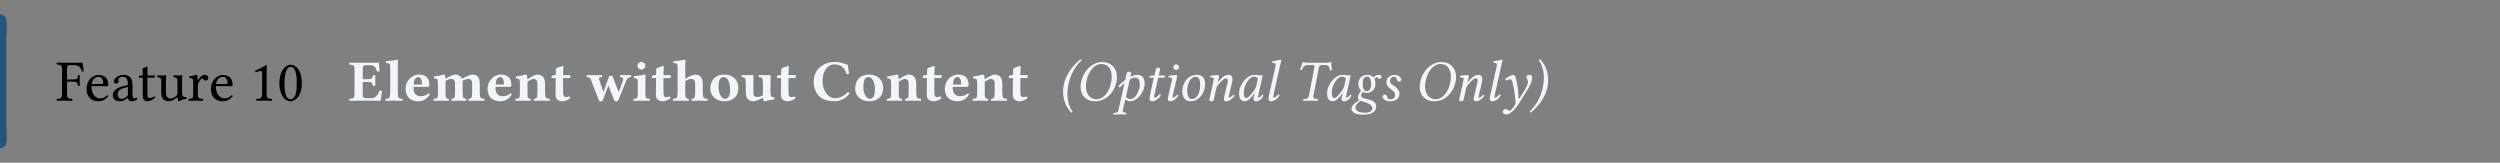 <svg class="typst-doc" height="44.267pt" style="overflow: visible;" viewBox="0 0 680.315 44.267" width="680.315pt" xmlns:h5="http://www.w3.org/1999/xhtml" xmlns:xlink="http://www.w3.org/1999/xlink" xmlns="http://www.w3.org/2000/svg">
    <rect x="0" y="0" width="680.315" height="44.267" fill="#808080" stroke="none"/>
    <g>
        <g transform="translate(0 5.669)">
            <g class="typst-group">
                <g>
                    <g transform="translate(0 0)">
                        <g class="typst-group">
                            <g>
                                <g transform="translate(0 0)">
                                    <g class="typst-group">
                                        <g>
                                            <g transform="translate(0 0)">
                                                <path class="typst-shape" d="M 0 0 L 0 3.2 " fill="none" stroke="#215582" stroke-linecap="round" stroke-linejoin="miter" stroke-miterlimit="4" stroke-width="3.5"></path>
                                            </g>
                                            <g transform="translate(0 0)">
                                                <g class="typst-group">
                                                    <g>
                                                        <g transform="translate(-0 -0)">
                                                            <path class="typst-shape" d="M 1.75 32.928 L -1.75 32.928 L -1.75 32.928 L -1.75 -0 L 1.75 0 Z " fill="#215582" fill-rule="nonzero"></path>
                                                        </g>
                                                        <g transform="translate(11.2 21.728)">
                                                            <g class="typst-text" transform="scale(1, -1)"></g>
                                                        </g>
                                                        <g transform="translate(15.2 21.728)">
                                                            <g class="typst-text" transform="scale(1, -1)">
                                                                <use fill="oklab(81.361% -0.002 -0.007)" fill-rule="nonzero" x="0" xlink:href="#g19CA7C0A846BFAF0360C0239F2CD995E"></use>
                                                                <use fill="oklab(81.361% -0.002 -0.007)" fill-rule="nonzero" x="7.76" xlink:href="#g5F57C9D2838EC13BB1667D451375251B"></use>
                                                                <use fill="oklab(81.361% -0.002 -0.007)" fill-rule="nonzero" x="14.912" xlink:href="#g37395776C576352B9F4BB25DF2AAC7DE"></use>
                                                                <use fill="oklab(81.361% -0.002 -0.007)" fill-rule="nonzero" x="22.224" xlink:href="#gF0D6D08DBEB6CA3CAD6B56A1BCD8FAE8"></use>
                                                                <use fill="oklab(81.361% -0.002 -0.007)" fill-rule="nonzero" x="27.28" xlink:href="#g459C6B4CBAED08542BDC6C950D6FA111"></use>
                                                                <use fill="oklab(81.361% -0.002 -0.007)" fill-rule="nonzero" x="35.776" xlink:href="#g7E92F3641FFEE66EFDCAAA379E3921D0"></use>
                                                                <use fill="oklab(81.361% -0.002 -0.007)" fill-rule="nonzero" x="41.6" xlink:href="#g5F57C9D2838EC13BB1667D451375251B"></use>
                                                            </g>
                                                        </g>
                                                        <g transform="translate(67.952 21.728)">
                                                            <g class="typst-text" transform="scale(1, -1)">
                                                                <use fill="oklab(81.361% -0.002 -0.007)" fill-rule="nonzero" x="0" xlink:href="#gEEBA3426B837D8F79FB14C93D5868521"></use>
                                                                <use fill="oklab(81.361% -0.002 -0.007)" fill-rule="nonzero" x="7.44" xlink:href="#g1049E3123FAD1DDD2155796C03F44B24"></use>
                                                            </g>
                                                        </g>
                                                        <g transform="translate(82.832 21.728)">
                                                            <g class="typst-text" transform="scale(1, -1)"></g>
                                                        </g>
                                                        <g transform="translate(86.832 21.728)">
                                                            <g class="typst-text" transform="scale(1, -1)">
                                                                <use fill="#f0f6fc" fill-rule="nonzero" x="8" xlink:href="#g6298DCF2C84A05DD85FCBF180A970253"></use>
                                                                <use fill="#f0f6fc" fill-rule="nonzero" x="17.744" xlink:href="#g305119087784C378E3D8D5DB2065A38D"></use>
                                                                <use fill="#f0f6fc" fill-rule="nonzero" x="22.944" xlink:href="#g4E8DEBE58E6F64300ADFB33BC25490A7"></use>
                                                                <use fill="#f0f6fc" fill-rule="nonzero" x="30.768" xlink:href="#gEA60DAFADF6739696618B98AF53E3ECC"></use>
                                                                <use fill="#f0f6fc" fill-rule="nonzero" x="45.248" xlink:href="#g4E8DEBE58E6F64300ADFB33BC25490A7"></use>
                                                                <use fill="#f0f6fc" fill-rule="nonzero" x="53.072" xlink:href="#g6363F593C83BD8F12C6EAE474210B55D"></use>
                                                                <use fill="#f0f6fc" fill-rule="nonzero" x="62.928" xlink:href="#g3703CD0EE595DBEED32C7EB2DF04FEC2"></use>
                                                                <use fill="#f0f6fc" fill-rule="nonzero" x="72.656" xlink:href="#g2666C1935F88805B1ACA1C5B654A08E4"></use>
                                                                <use fill="#f0f6fc" fill-rule="nonzero" x="85.088" xlink:href="#g2501001E32028EE715E1D8924DADAF35"></use>
                                                                <use fill="#f0f6fc" fill-rule="nonzero" x="90.24" xlink:href="#g3703CD0EE595DBEED32C7EB2DF04FEC2"></use>
                                                                <use fill="#f0f6fc" fill-rule="nonzero" x="95.968" xlink:href="#g907B5B5F1A482B18DD699CC5786316F2"></use>
                                                                <use fill="#f0f6fc" fill-rule="nonzero" x="105.872" xlink:href="#gA5F535FB283D9E9F25857A2DA7F93022"></use>
                                                                <use fill="#f0f6fc" fill-rule="nonzero" x="114.688" xlink:href="#gBB82AA316D58E51230BFD7A13DCD7EC5"></use>
                                                                <use fill="#f0f6fc" fill-rule="nonzero" x="124.256" xlink:href="#g3703CD0EE595DBEED32C7EB2DF04FEC2"></use>
                                                                <use fill="#f0f6fc" fill-rule="nonzero" x="133.984" xlink:href="#gF53F514DB5CE0CE7F121B9CE51021FEC"></use>
                                                                <use fill="#f0f6fc" fill-rule="nonzero" x="145.28" xlink:href="#gA5F535FB283D9E9F25857A2DA7F93022"></use>
                                                                <use fill="#f0f6fc" fill-rule="nonzero" x="154.096" xlink:href="#g6363F593C83BD8F12C6EAE474210B55D"></use>
                                                                <use fill="#f0f6fc" fill-rule="nonzero" x="163.952" xlink:href="#g3703CD0EE595DBEED32C7EB2DF04FEC2"></use>
                                                                <use fill="#f0f6fc" fill-rule="nonzero" x="169.68" xlink:href="#g4E8DEBE58E6F64300ADFB33BC25490A7"></use>
                                                                <use fill="#f0f6fc" fill-rule="nonzero" x="177.504" xlink:href="#g6363F593C83BD8F12C6EAE474210B55D"></use>
                                                                <use fill="#f0f6fc" fill-rule="nonzero" x="187.36" xlink:href="#g3703CD0EE595DBEED32C7EB2DF04FEC2"></use>
                                                            </g>
                                                        </g>
                                                        <g transform="translate(283.92 21.728)">
                                                            <g class="typst-text" transform="scale(1, -1)">
                                                                <use fill="#f0f6fc" fill-rule="nonzero" x="4" xlink:href="#gB217AE82F4F4E672FD34A295BC0E755D"></use>
                                                                <use fill="#f0f6fc" fill-rule="nonzero" x="8.736" xlink:href="#g7939882FB2D38F92530036DFB39D0D3C"></use>
                                                                <use fill="#f0f6fc" fill-rule="nonzero" x="19.424" xlink:href="#gD49C28C7FADA7E128C9C3A99763890FD"></use>
                                                                <use fill="#f0f6fc" fill-rule="nonzero" x="27.248" xlink:href="#g34379DF21C23C9513546E5DAE8A9E234"></use>
                                                                <use fill="#f0f6fc" fill-rule="nonzero" x="32.16" xlink:href="#g7742F33223315694E5DEEC1E46077F63"></use>
                                                                <use fill="#f0f6fc" fill-rule="nonzero" x="36.576" xlink:href="#g841622C9864ED23A92494474A846D7F0"></use>
                                                                <use fill="#f0f6fc" fill-rule="nonzero" x="43.728" xlink:href="#g29A76A736EAE2667C1BD6F09B2C55B36"></use>
                                                                <use fill="#f0f6fc" fill-rule="nonzero" x="52.016" xlink:href="#g7172CFC4F6147BAB6CC7505845AD654D"></use>
                                                                <use fill="#f0f6fc" fill-rule="nonzero" x="59.792" xlink:href="#g3862C56EDEA61A61FA39AF3AA46FAE7B"></use>
                                                                <use fill="#f0f6fc" fill-rule="nonzero" x="68.048" xlink:href="#gD4E687EAB96555861249F9717B5C73DC"></use>
                                                                <use fill="#f0f6fc" fill-rule="nonzero" x="75.968" xlink:href="#g7172CFC4F6147BAB6CC7505845AD654D"></use>
                                                                <use fill="#f0f6fc" fill-rule="nonzero" x="83.744" xlink:href="#gBFF2E8EF19B631596218237125E15EBC"></use>
                                                                <use fill="#f0f6fc" fill-rule="nonzero" x="91.376" xlink:href="#gF6074869313A5A3A361E11CFE8E70D38"></use>
                                                                <use fill="#f0f6fc" fill-rule="nonzero" x="101.024" xlink:href="#g7939882FB2D38F92530036DFB39D0D3C"></use>
                                                                <use fill="#f0f6fc" fill-rule="nonzero" x="111.712" xlink:href="#g29A76A736EAE2667C1BD6F09B2C55B36"></use>
                                                                <use fill="#f0f6fc" fill-rule="nonzero" x="120" xlink:href="#g3862C56EDEA61A61FA39AF3AA46FAE7B"></use>
                                                                <use fill="#f0f6fc" fill-rule="nonzero" x="124.256" xlink:href="#g833FE45C82C3D0E42E41B0FB75F9726F"></use>
                                                                <use fill="#f0f6fc" fill-rule="nonzero" x="132.032" xlink:href="#g4B306932AD18F9D4825337C07504074C"></use>
                                                            </g>
                                                        </g>
                                                        <g transform="translate(424.96 21.728)">
                                                            <g class="typst-text" transform="scale(1, -1)"></g>
                                                        </g>
                                                    </g>
                                                </g>
                                            </g>
                                            <g transform="translate(0 32.928)">
                                                <path class="typst-shape" d="M 0 0 L -0 -3.2 " fill="none" stroke="#215582" stroke-linecap="round" stroke-linejoin="miter" stroke-miterlimit="4" stroke-width="3.5"></path>
                                            </g>
                                        </g>
                                    </g>
                                </g>
                            </g>
                        </g>
                    </g>
                </g>
            </g>
        </g>
    </g>
    <defs id="glyph">
        <symbol id="g19CA7C0A846BFAF0360C0239F2CD995E" overflow="visible">
            <path d="M 4.528 5.168 C 5.888 5.168 5.936 4.8 5.984 4.08 C 6.08 3.984 6.416 3.984 6.512 4.08 C 6.496 4.48 6.48 4.944 6.48 5.488 C 6.48 6.032 6.496 6.448 6.512 6.864 C 6.416 6.96 6.08 6.96 5.984 6.864 C 5.936 5.984 5.888 5.776 4.528 5.776 L 3.04 5.776 L 3.04 8.656 C 3.04 9.52 3.232 9.68 3.936 9.68 L 4.656 9.68 C 6.352 9.68 6.752 9.04 7.104 7.936 C 7.296 7.936 7.472 7.968 7.6 8.016 C 7.52 8.672 7.28 10.208 7.248 10.336 C 7.248 10.368 7.232 10.384 7.184 10.384 C 6.912 10.336 6.832 10.32 6.432 10.32 L 2.352 10.32 C 1.84 10.32 0.928 10.336 0.288 10.352 C 0.192 10.256 0.192 9.92 0.288 9.824 C 1.408 9.776 1.68 9.696 1.68 8.368 L 1.68 1.952 C 1.68 0.624 1.408 0.544 0.288 0.496 C 0.192 0.4 0.192 0.064 0.288 -0.032 C 0.848 -0.016 1.648 0 2.368 0 C 3.088 0 3.872 -0.016 4.432 -0.032 C 4.528 0.064 4.528 0.4 4.432 0.496 C 3.312 0.544 3.04 0.624 3.04 1.952 L 3.04 5.168 Z "></path>
        </symbol>
        <symbol id="g5F57C9D2838EC13BB1667D451375251B" overflow="visible">
            <path d="M 6.176 1.488 C 5.584 0.88 5.12 0.624 4.192 0.624 C 3.616 0.624 2.944 0.96 2.448 1.776 C 2.128 2.304 1.936 3.04 1.936 3.968 L 6.192 3.936 C 6.384 3.936 6.496 4.032 6.496 4.208 C 6.496 5.552 6.016 6.992 3.792 6.992 C 2.4 6.992 0.592 5.664 0.592 3.232 C 0.592 2.336 0.816 1.472 1.344 0.864 C 1.888 0.224 2.64 -0.16 3.792 -0.16 C 5.008 -0.16 5.872 0.4 6.512 1.232 C 6.464 1.392 6.368 1.472 6.176 1.488 Z M 1.984 4.512 C 2.288 6.32 3.408 6.464 3.792 6.464 C 4.4 6.464 5.12 6.128 5.12 4.784 C 5.12 4.64 5.056 4.56 4.88 4.56 Z "></path>
        </symbol>
        <symbol id="g37395776C576352B9F4BB25DF2AAC7DE" overflow="visible">
            <path d="M 4.688 0.768 C 4.784 0.272 4.96 -0.16 5.76 -0.16 C 6.368 -0.16 6.944 0.112 7.28 0.432 C 7.248 0.624 7.184 0.768 7.008 0.864 C 6.896 0.768 6.624 0.608 6.416 0.608 C 5.952 0.608 5.936 1.232 5.936 1.968 L 5.936 4.32 C 5.936 6.592 4.688 7.024 3.52 7.024 C 2.208 7.024 0.88 6.16 0.88 5.248 C 0.88 4.864 1.072 4.672 1.44 4.672 C 1.904 4.672 2.192 5.008 2.192 5.216 C 2.192 5.328 2.176 5.44 2.144 5.504 C 2.128 5.552 2.112 5.648 2.112 5.824 C 2.112 6.32 2.784 6.496 3.392 6.496 C 3.936 6.496 4.688 6.224 4.688 4.416 C 4.688 4.304 4.64 4.24 4.592 4.224 L 3.216 3.888 C 1.68 3.504 0.576 2.656 0.576 1.568 C 0.576 0.256 1.472 -0.16 2.592 -0.16 C 3.152 -0.16 3.632 -0.032 4.336 0.512 L 4.656 0.768 Z M 4.688 3.728 L 4.688 1.616 C 4.688 1.408 4.592 1.296 4.464 1.2 C 4.048 0.864 3.504 0.496 3.056 0.496 C 2.256 0.496 1.904 1.136 1.904 1.632 C 1.904 2.352 2.24 3.088 3.424 3.392 Z "></path>
        </symbol>
        <symbol id="gF0D6D08DBEB6CA3CAD6B56A1BCD8FAE8" overflow="visible">
            <path d="M 0.688 6.864 C 0.464 6.864 0.4 6.672 0.4 6.544 L 0.4 6.336 C 0.4 6.256 0.416 6.24 0.48 6.24 L 1.424 6.24 L 1.424 1.424 C 1.424 0.288 1.92 -0.16 2.656 -0.16 C 3.392 -0.16 4.192 0.192 4.816 0.896 C 4.784 1.056 4.688 1.152 4.528 1.168 C 4.112 0.848 3.632 0.72 3.216 0.72 C 2.784 0.72 2.688 1.2 2.688 2.192 L 2.688 6.24 L 4.352 6.24 C 4.512 6.24 4.736 6.304 4.736 6.448 L 4.736 6.768 C 4.736 6.832 4.688 6.864 4.608 6.864 L 2.688 6.864 L 2.688 7.488 C 2.688 8.528 2.752 9.168 2.752 9.168 C 2.752 9.264 2.704 9.312 2.624 9.312 C 2.56 9.312 2.416 9.248 2.272 9.168 C 2.096 9.072 1.936 8.992 1.728 8.944 C 1.536 8.88 1.376 8.832 1.376 8.72 C 1.376 8.528 1.424 8.64 1.424 6.864 Z "></path>
        </symbol>
        <symbol id="g459C6B4CBAED08542BDC6C950D6FA111" overflow="visible">
            <path d="M 3.472 -0.16 C 4.096 -0.16 4.848 0.16 5.632 0.8 C 5.712 0.864 5.856 0.896 5.872 0.784 C 5.92 0.384 6.048 -0.16 6.048 -0.16 C 6.176 -0.208 6.256 -0.192 6.352 -0.16 C 6.704 0.128 7.264 0.368 8.24 0.48 C 8.336 0.576 8.336 0.816 8.24 0.912 C 7.216 0.992 7.072 1.296 7.072 2.08 L 7.072 5.152 C 7.072 5.632 7.136 6.8 7.136 6.8 C 7.136 6.848 7.088 6.896 7.008 6.896 C 6.928 6.88 6.688 6.864 6.448 6.864 C 5.936 6.864 5.36 6.88 4.816 6.896 C 4.72 6.8 4.72 6.464 4.816 6.368 C 5.6 6.32 5.808 6.128 5.808 5.072 L 5.808 1.984 C 5.808 1.68 5.776 1.552 5.552 1.36 C 4.96 0.848 4.352 0.592 3.952 0.592 C 3.472 0.592 2.672 0.816 2.672 2.24 L 2.672 5.152 C 2.672 5.632 2.736 6.8 2.736 6.8 C 2.736 6.848 2.688 6.896 2.608 6.896 C 2.528 6.88 2.288 6.864 2.048 6.864 C 1.536 6.864 0.96 6.88 0.416 6.896 C 0.32 6.8 0.32 6.464 0.416 6.368 C 1.184 6.304 1.408 6.128 1.408 5.088 L 1.408 2.016 C 1.408 0.912 1.888 -0.16 3.472 -0.16 Z "></path>
        </symbol>
        <symbol id="g7E92F3641FFEE66EFDCAAA379E3921D0" overflow="visible">
            <path d="M 2.816 5.728 C 2.784 6.368 2.768 6.784 2.688 6.944 C 2.656 7.024 2.624 7.072 2.496 7.072 C 2.048 6.896 1.632 6.752 0.528 6.608 C 0.496 6.512 0.528 6.256 0.56 6.16 C 1.424 6.08 1.6 6 1.6 5.072 L 1.6 1.952 C 1.6 0.624 1.408 0.56 0.416 0.496 C 0.32 0.4 0.32 0.064 0.416 -0.032 C 0.976 -0.016 1.6 0 2.24 0 C 2.88 0 3.616 -0.016 4.176 -0.032 C 4.272 0.064 4.272 0.4 4.176 0.496 C 3.056 0.576 2.864 0.624 2.864 1.952 L 2.864 4.176 C 2.864 4.592 3.056 4.96 3.248 5.248 C 3.424 5.504 3.792 6.032 3.984 6.032 C 4.128 6.032 4.272 6 4.4 5.824 C 4.512 5.664 4.704 5.456 4.976 5.456 C 5.36 5.456 5.728 5.856 5.728 6.256 C 5.728 6.56 5.44 7.024 4.768 7.024 C 4.016 7.024 3.36 6.32 2.992 5.696 C 2.896 5.52 2.816 5.648 2.816 5.728 Z "></path>
        </symbol>
        <symbol id="gEEBA3426B837D8F79FB14C93D5868521" overflow="visible">
            <path d="M 4.608 1.952 L 4.608 7.504 C 4.608 8.464 4.624 9.44 4.656 9.648 C 4.656 9.728 4.624 9.728 4.56 9.728 C 3.68 9.184 2.832 8.784 1.424 8.128 C 1.456 7.952 1.52 7.792 1.664 7.696 C 2.4 8 2.752 8.096 3.056 8.096 C 3.328 8.096 3.376 7.712 3.376 7.168 L 3.376 1.952 C 3.376 0.624 2.944 0.544 1.824 0.496 C 1.728 0.4 1.728 0.064 1.824 -0.032 C 2.608 -0.016 3.184 0 4.048 0 C 4.816 0 5.2 -0.016 6 -0.032 C 6.096 0.064 6.096 0.4 6 0.496 C 4.88 0.544 4.608 0.624 4.608 1.952 Z "></path>
        </symbol>
        <symbol id="g1049E3123FAD1DDD2155796C03F44B24" overflow="visible">
            <path d="M 3.648 -0.16 C 4.88 -0.16 6.752 1.088 6.752 4.848 C 6.752 6.432 6.368 7.792 5.664 8.72 C 5.248 9.28 4.576 9.76 3.712 9.76 C 2.128 9.76 0.624 7.872 0.624 4.704 C 0.624 2.992 1.152 1.392 2.032 0.512 C 2.48 0.064 3.024 -0.16 3.648 -0.16 Z M 3.712 9.2 C 3.984 9.2 4.24 9.104 4.432 8.928 C 4.928 8.512 5.36 7.296 5.36 5.152 C 5.36 3.68 5.312 2.672 5.088 1.856 C 4.736 0.544 3.952 0.4 3.664 0.4 C 2.176 0.4 2.016 3.136 2.016 4.528 C 2.016 8.464 2.992 9.2 3.712 9.2 Z "></path>
        </symbol>
        <symbol id="g6298DCF2C84A05DD85FCBF180A970253" overflow="visible">
            <path d="M 5.168 5.84 L 3.872 5.84 L 3.872 8.864 C 3.872 9.248 4.144 9.648 4.528 9.648 L 5.888 9.648 C 7.088 9.648 7.424 9.04 7.776 7.936 C 7.968 7.904 8.304 7.936 8.464 8.016 C 8.384 8.672 8.304 10.208 8.272 10.336 C 8.272 10.368 8.256 10.384 8.208 10.384 C 7.936 10.336 7.808 10.32 7.424 10.32 L 2.704 10.32 C 2.704 10.32 1.04 10.336 0.24 10.352 C 0.144 10.256 0.144 9.904 0.24 9.808 C 1.36 9.76 1.632 9.68 1.632 8.352 L 1.632 1.952 C 1.632 0.624 1.36 0.56 0.24 0.512 C 0.144 0.416 0.144 0.064 0.24 -0.032 C 1.024 -0.016 2.72 0 2.72 0 L 6.48 0 C 7.248 0 8.688 -0.032 8.688 -0.032 C 8.912 0.768 8.992 1.824 9.12 2.64 C 8.96 2.736 8.608 2.768 8.4 2.72 C 8.08 1.568 7.36 0.672 6.144 0.672 L 4.528 0.672 C 4.176 0.672 3.872 1.008 3.872 1.44 L 3.872 5.104 L 5.168 5.104 C 6.272 5.104 6.576 4.8 6.624 4.08 C 6.72 3.984 7.216 3.984 7.312 4.08 C 7.296 4.64 7.28 4.944 7.28 5.488 C 7.28 6.032 7.296 6.384 7.312 6.864 C 7.216 6.96 6.72 6.96 6.624 6.864 C 6.576 5.984 6.24 5.84 5.168 5.84 Z "></path>
        </symbol>
        <symbol id="g305119087784C378E3D8D5DB2065A38D" overflow="visible">
            <path d="M 1.6 2.032 C 1.6 0.704 1.344 0.56 0.368 0.512 C 0.272 0.416 0.272 0.064 0.368 -0.032 C 1.04 -0.016 1.76 0 2.64 0 C 3.52 0 4.224 -0.016 4.912 -0.032 C 5.008 0.064 5.008 0.416 4.912 0.512 C 3.936 0.56 3.68 0.704 3.68 2.032 L 3.68 9.328 C 3.68 10.368 3.728 10.96 3.728 10.96 C 3.728 11.104 3.616 11.168 3.472 11.168 C 2.88 10.976 1.6 10.8 0.464 10.752 C 0.416 10.56 0.432 10.384 0.512 10.24 C 1.52 10.16 1.6 10.144 1.6 9.04 Z "></path>
        </symbol>
        <symbol id="g4E8DEBE58E6F64300ADFB33BC25490A7" overflow="visible">
            <path d="M 6.896 2.064 C 6.24 1.392 5.376 1.216 4.768 1.216 C 3.52 1.216 2.752 1.936 2.752 3.504 C 2.752 3.616 2.768 3.68 2.768 3.76 L 6.608 3.76 C 6.992 3.76 7.072 4.032 7.072 4.256 C 7.072 5.616 6.544 7.104 4.192 7.104 C 2.512 7.104 0.592 5.616 0.592 3.168 C 0.592 2.24 0.928 1.264 1.616 0.64 C 2.224 0.096 3.008 -0.16 4.144 -0.16 C 5.248 -0.16 6.336 0.4 7.136 1.568 C 7.136 1.776 7.056 2.064 6.896 2.064 Z M 2.832 4.4 C 2.848 4.96 2.928 5.568 3.152 5.888 C 3.408 6.272 3.84 6.432 4.016 6.432 C 4.448 6.432 5.04 6.016 5.04 4.736 C 5.04 4.64 5.04 4.432 5.008 4.4 Z "></path>
        </symbol>
        <symbol id="gEA60DAFADF6739696618B98AF53E3ECC" overflow="visible">
            <path d="M 3.648 1.952 L 3.648 5.136 C 3.648 5.216 3.648 5.296 3.648 5.376 C 4.272 5.76 4.832 5.92 5.104 5.92 C 5.744 5.92 6.224 5.632 6.224 4.72 L 6.224 2.048 C 6.224 0.704 5.968 0.56 5.312 0.512 C 5.216 0.416 5.216 0.064 5.312 -0.032 C 5.984 -0.016 6.496 0 7.264 0 C 8.032 0 8.528 -0.016 9.216 -0.032 C 9.312 0.064 9.312 0.416 9.216 0.512 C 8.576 0.56 8.304 0.704 8.304 2.048 L 8.304 4.544 C 8.304 4.944 8.288 5.264 8.24 5.424 C 8.848 5.728 9.536 5.92 9.792 5.92 C 10.432 5.92 10.88 5.632 10.88 4.72 L 10.88 2.048 C 10.88 0.704 10.624 0.56 9.968 0.512 C 9.872 0.416 9.872 0.064 9.968 -0.032 C 10.64 -0.016 11.152 0 11.92 0 C 12.8 0 13.504 -0.016 14.192 -0.032 C 14.288 0.064 14.288 0.416 14.192 0.512 C 13.216 0.56 12.96 0.704 12.96 2.048 L 12.96 4.544 C 12.96 6.304 12.32 7.104 10.944 7.104 C 10.352 7.104 9.008 6.464 8.08 5.952 C 7.84 6.64 7.2 7.104 6.256 7.104 C 5.68 7.104 4.528 6.496 3.616 5.984 C 3.568 6.464 3.52 6.832 3.52 6.832 C 3.504 7.024 3.376 7.104 3.152 7.104 C 2.56 6.944 1.6 6.72 0.496 6.576 C 0.464 6.48 0.496 6.16 0.528 6.064 C 1.408 5.984 1.568 5.856 1.568 4.944 L 1.568 1.952 C 1.568 0.624 1.392 0.592 0.416 0.512 C 0.32 0.416 0.32 0.064 0.416 -0.032 C 1.088 -0.016 1.76 0 2.608 0 C 3.344 0 3.792 -0.016 4.48 -0.032 C 4.576 0.064 4.576 0.416 4.48 0.512 C 3.808 0.576 3.648 0.624 3.648 1.952 Z "></path>
        </symbol>
        <symbol id="g6363F593C83BD8F12C6EAE474210B55D" overflow="visible">
            <path d="M 3.648 1.952 L 3.648 5.168 C 4.288 5.6 4.928 5.92 5.216 5.92 C 5.856 5.92 6.336 5.632 6.336 4.72 L 6.336 2.048 C 6.336 0.704 6.08 0.56 5.424 0.512 C 5.328 0.416 5.328 0.064 5.424 -0.032 C 6.096 -0.016 6.608 0 7.376 0 C 8.256 0 8.96 -0.016 9.648 -0.032 C 9.744 0.064 9.744 0.416 9.648 0.512 C 8.672 0.56 8.416 0.704 8.416 2.048 L 8.416 4.544 C 8.416 6.304 7.664 7.104 6.288 7.104 C 5.648 7.104 4.512 6.4 3.632 5.792 C 3.584 6.352 3.52 6.832 3.52 6.832 C 3.504 7.024 3.376 7.104 3.152 7.104 C 2.56 6.944 1.6 6.72 0.496 6.576 C 0.464 6.48 0.496 6.16 0.528 6.064 C 1.408 5.984 1.568 5.856 1.568 4.944 L 1.568 1.952 C 1.568 0.624 1.392 0.592 0.416 0.512 C 0.32 0.416 0.32 0.064 0.416 -0.032 C 1.088 -0.016 1.76 0 2.608 0 C 3.344 0 3.792 -0.016 4.48 -0.032 C 4.576 0.064 4.576 0.416 4.48 0.512 C 3.808 0.576 3.648 0.624 3.648 1.952 Z "></path>
        </symbol>
        <symbol id="g3703CD0EE595DBEED32C7EB2DF04FEC2" overflow="visible">
            <path d="M 1.008 6.944 C 0.784 6.944 0.544 6.88 0.336 6.704 L 0.336 6.24 C 0.336 6.16 0.352 6.144 0.416 6.144 L 1.456 6.144 C 1.424 4.528 1.408 2.48 1.408 1.68 C 1.408 1.12 1.552 0.576 1.888 0.288 C 2.256 -0.016 2.832 -0.16 3.216 -0.16 C 4.096 -0.16 5.072 0.288 5.392 0.736 C 5.392 0.928 5.296 1.024 5.104 1.184 C 4.896 1.024 4.496 0.96 4.192 0.96 C 3.84 0.96 3.488 1.232 3.488 2.032 C 3.488 2.832 3.472 4.544 3.472 6.144 L 5.088 6.144 C 5.248 6.144 5.472 6.208 5.472 6.352 L 5.472 6.848 C 5.472 6.912 5.424 6.944 5.344 6.944 L 3.472 6.944 L 3.488 7.488 C 3.52 8.56 3.568 9.296 3.568 9.296 C 3.568 9.392 3.52 9.44 3.44 9.44 C 3.328 9.44 2.736 9.264 2.48 9.152 C 2.208 9.04 1.744 8.944 1.632 8.8 C 1.52 8.656 1.456 8.224 1.456 6.944 Z "></path>
        </symbol>
        <symbol id="g2666C1935F88805B1ACA1C5B654A08E4" overflow="visible">
            <path d="M 7.712 5.296 C 7.408 6.064 7.216 6.768 7.216 6.768 C 6.928 6.752 6.624 6.752 6.32 6.784 L 4.8 2.56 C 4.752 2.448 4.688 2.416 4.624 2.576 L 3.712 5.296 C 3.696 5.344 3.68 5.376 3.664 5.424 C 3.44 6.096 3.344 6.352 4.288 6.432 C 4.384 6.528 4.384 6.88 4.288 6.976 C 3.696 6.96 3.008 6.944 2.192 6.944 C 1.632 6.944 0.816 6.96 0.224 6.976 C 0.128 6.88 0.128 6.528 0.224 6.432 C 1.152 6.32 1.2 6.016 1.504 5.2 L 3.456 0.144 C 3.568 -0.16 3.776 -0.192 3.984 -0.192 C 4.144 -0.192 4.448 -0.16 4.576 0.176 L 6.08 4.128 L 7.616 0.144 C 7.728 -0.144 8.032 -0.192 8.24 -0.192 C 8.4 -0.192 8.672 -0.144 8.8 0.176 L 10.768 5.056 C 11.04 5.744 11.312 6.352 12.208 6.432 C 12.304 6.528 12.304 6.88 12.208 6.976 C 11.856 6.96 11.568 6.944 11.152 6.944 C 10.56 6.944 9.872 6.96 9.28 6.976 C 9.184 6.88 9.184 6.528 9.28 6.432 C 10.144 6.368 10.224 5.952 9.92 5.168 L 8.992 2.64 C 8.928 2.448 8.832 2.464 8.768 2.624 Z "></path>
        </symbol>
        <symbol id="g2501001E32028EE715E1D8924DADAF35" overflow="visible">
            <path d="M 3.712 1.952 L 3.712 5.136 C 3.712 5.936 3.776 6.832 3.776 6.832 C 3.776 7.008 3.632 7.104 3.408 7.104 C 2.96 6.928 1.664 6.8 0.56 6.656 C 0.528 6.56 0.56 6.24 0.592 6.144 C 1.472 6.064 1.632 5.936 1.632 5.024 L 1.632 1.952 C 1.632 0.624 1.456 0.592 0.48 0.512 C 0.384 0.416 0.384 0.064 0.48 -0.032 C 1.152 -0.016 1.824 0 2.672 0 C 3.52 0 4.176 -0.016 4.864 -0.032 C 4.96 0.064 4.96 0.416 4.864 0.512 C 3.888 0.576 3.712 0.624 3.712 1.952 Z M 1.552 9.536 C 1.552 9.008 1.936 8.48 2.576 8.48 C 3.296 8.48 3.712 9.056 3.712 9.472 C 3.712 9.952 3.344 10.528 2.672 10.528 C 1.92 10.528 1.552 10.016 1.552 9.536 Z "></path>
        </symbol>
        <symbol id="g907B5B5F1A482B18DD699CC5786316F2" overflow="visible">
            <path d="M 8.448 2.048 L 8.448 4.544 C 8.448 6.304 7.696 7.104 6.32 7.104 C 5.728 7.104 4.592 6.512 3.68 5.952 L 3.68 9.328 C 3.68 10.368 3.728 10.96 3.728 10.96 C 3.728 11.104 3.616 11.168 3.472 11.168 C 2.88 10.976 1.6 10.8 0.464 10.752 C 0.416 10.56 0.432 10.384 0.512 10.24 C 1.52 10.16 1.6 10.144 1.6 9.04 L 1.6 2.032 C 1.6 0.704 1.344 0.56 0.368 0.512 C 0.272 0.416 0.272 0.064 0.368 -0.032 C 1.04 -0.016 1.76 0 2.64 0 C 3.408 0 3.904 -0.016 4.592 -0.032 C 4.688 0.064 4.688 0.416 4.592 0.512 C 3.92 0.56 3.68 0.704 3.68 2.032 L 3.68 5.312 C 4.352 5.728 4.88 5.92 5.168 5.92 C 5.808 5.92 6.368 5.632 6.368 4.72 L 6.368 2.048 C 6.368 0.704 6.112 0.56 5.456 0.512 C 5.36 0.416 5.36 0.064 5.456 -0.032 C 6.128 -0.016 6.64 0 7.408 0 C 8.288 0 8.992 -0.016 9.68 -0.032 C 9.776 0.064 9.776 0.416 9.68 0.512 C 8.704 0.56 8.448 0.704 8.448 2.048 Z "></path>
        </symbol>
        <symbol id="gA5F535FB283D9E9F25857A2DA7F93022" overflow="visible">
            <path d="M 0.592 3.312 C 0.592 1.216 2.256 -0.16 4.4 -0.16 C 5.536 -0.16 6.48 0.16 7.136 0.752 C 7.952 1.472 8.224 2.56 8.224 3.456 C 8.224 5.552 6.8 7.104 4.416 7.104 C 3.088 7.104 2.096 6.64 1.472 5.92 C 0.864 5.216 0.592 4.256 0.592 3.312 Z M 4.16 6.432 C 5.248 6.432 5.984 5.136 5.984 2.944 C 5.984 1.024 5.232 0.512 4.656 0.512 C 3.344 0.512 2.832 2.48 2.832 3.664 C 2.832 5.136 3.088 6.432 4.16 6.432 Z "></path>
        </symbol>
        <symbol id="gBB82AA316D58E51230BFD7A13DCD7EC5" overflow="visible">
            <path d="M 8.16 2.128 L 8.16 4.896 C 8.16 6.24 8.192 6.048 8.192 6.432 C 8.192 6.704 8.128 6.88 8.032 6.976 C 7.744 6.96 7.424 6.944 7.12 6.944 C 6.672 6.944 5.632 6.96 5.008 6.976 C 4.912 6.88 4.912 6.528 5.008 6.432 C 5.824 6.352 6.08 6.24 6.08 4.896 L 6.08 1.936 C 6.08 1.776 6.08 1.616 6.096 1.456 C 5.44 1.056 4.912 1.024 4.624 1.024 C 3.984 1.024 3.504 1.104 3.504 2.224 L 3.504 4.896 C 3.504 6.24 3.536 6.048 3.536 6.432 C 3.536 6.704 3.472 6.88 3.376 6.976 C 3.088 6.96 2.752 6.944 2.464 6.944 C 1.648 6.944 1.04 6.96 0.352 6.976 C 0.256 6.88 0.256 6.528 0.352 6.432 C 1.088 6.4 1.424 6.24 1.424 4.896 L 1.424 2.4 C 1.424 0.704 2.096 -0.16 3.472 -0.16 C 4.048 -0.16 5.216 0.304 6.144 0.816 C 6.176 0.416 6.208 0.112 6.208 0.112 C 6.224 -0.08 6.352 -0.16 6.576 -0.16 C 7.168 0 8.128 0.224 9.232 0.368 C 9.264 0.464 9.232 0.784 9.2 0.88 C 8.336 0.96 8.16 1.216 8.16 2.128 Z "></path>
        </symbol>
        <symbol id="gF53F514DB5CE0CE7F121B9CE51021FEC" overflow="visible">
            <path d="M 6.352 -0.16 C 7.904 -0.16 9.328 0.576 10.416 2 C 10.336 2.144 10.064 2.336 9.888 2.336 C 8.752 1.088 7.456 0.672 6.336 0.672 C 4.48 0.672 3.008 2.848 3.008 5.344 C 3.008 7.824 4.288 9.872 6.192 9.872 C 8.4 9.872 9.12 8.624 9.536 7.248 C 9.728 7.184 10.048 7.232 10.224 7.328 C 10.144 8.16 10.016 8.928 9.872 9.808 C 9.056 9.888 8.336 10.528 6.368 10.528 C 3.232 10.528 0.592 8.56 0.592 5.04 C 0.592 3.536 1.248 1.776 2.528 0.848 C 3.552 0.112 4.8 -0.16 6.352 -0.16 Z "></path>
        </symbol>
        <symbol id="gB217AE82F4F4E672FD34A295BC0E755D" overflow="visible">
            <path d="M 1.728 0 C 2.08 -1.28 2.704 -2.32 3.616 -3.264 L 3.952 -2.992 C 3.056 -1.728 2.8 -0.512 2.688 0.176 C 2.592 0.704 2.544 1.264 2.544 1.84 C 2.544 2.544 2.624 3.28 2.752 4.032 C 2.992 5.408 3.424 6.672 4.048 7.872 C 4.384 8.528 5.072 9.76 6.432 11.024 L 6.192 11.312 C 4.576 10.112 3.632 8.784 3.152 8.048 C 2.304 6.8 1.76 5.488 1.504 4.032 C 1.424 3.504 1.376 2.992 1.376 2.464 C 1.376 1.632 1.488 0.8 1.728 0 Z "></path>
        </symbol>
        <symbol id="g7939882FB2D38F92530036DFB39D0D3C" overflow="visible">
            <path d="M 11.184 5.264 C 11.264 5.68 11.296 6.08 11.296 6.448 C 11.296 8.944 9.616 10.528 7.28 10.528 C 4.544 10.528 2.128 8.096 1.52 4.96 C 1.44 4.528 1.392 4.128 1.392 3.744 C 1.392 1.312 3.008 -0.16 5.296 -0.16 C 8.24 -0.16 10.56 2.064 11.184 5.264 Z M 6.976 9.984 C 8.704 9.984 9.872 8.832 9.872 6.56 C 9.872 6.08 9.824 5.552 9.712 4.96 C 9.152 2.096 7.472 0.384 5.712 0.384 C 4.16 0.384 2.848 1.648 2.848 3.904 C 2.848 4.32 2.896 4.752 2.992 5.232 C 3.632 8.592 5.584 9.984 6.976 9.984 Z "></path>
        </symbol>
        <symbol id="gD49C28C7FADA7E128C9C3A99763890FD" overflow="visible">
            <path d="M 4.256 6.464 C 4.32 6.752 4.464 7.232 4.464 7.424 C 4.464 7.696 4.304 7.856 3.792 7.856 C 3.184 7.856 3.184 7.152 3.056 6.544 L 2.848 5.6 C 2.048 5.024 1.456 4.544 1.008 3.984 C 1.072 3.76 1.216 3.648 1.504 3.648 C 1.856 4.112 2.208 4.4 2.656 4.768 L 1.008 -2.576 C 0.912 -3.024 0.672 -3.216 0.16 -3.296 L -0.144 -3.344 C -0.224 -3.36 -0.304 -3.376 -0.304 -3.472 L -0.304 -3.776 L -0.272 -3.808 C -0.272 -3.808 0.816 -3.728 1.392 -3.728 C 2.016 -3.728 3.104 -3.76 3.104 -3.76 L 3.136 -3.728 L 3.136 -3.408 C 3.136 -3.328 3.104 -3.296 3.04 -3.28 L 2.736 -3.232 C 2.496 -3.2 2.08 -3.12 2.208 -2.576 L 2.912 0.368 C 3.152 0.112 3.616 -0.16 4.08 -0.16 C 5.216 -0.16 6.144 0.48 6.848 1.328 C 7.712 2.384 8.144 3.472 8.144 4.624 C 8.144 5.968 7.696 7.024 6.096 7.024 C 5.28 7.024 4.688 6.72 4.256 6.464 Z M 6.832 4.368 C 6.832 3.6 6.512 2.48 5.904 1.552 C 5.488 0.88 4.848 0.4 4.24 0.4 C 3.824 0.4 3.392 0.608 3.056 1.072 L 4.112 5.744 C 4.512 6 4.976 6.288 5.584 6.288 C 6.672 6.288 6.832 5.152 6.832 4.368 Z "></path>
        </symbol>
        <symbol id="g34379DF21C23C9513546E5DAE8A9E234" overflow="visible">
            <path d="M 2.976 6.864 L 2.128 6.816 C 1.824 6.8 1.712 6.672 1.68 6.544 C 1.664 6.496 1.616 6.304 1.616 6.272 C 1.616 6.24 1.664 6.24 1.712 6.24 L 2.832 6.24 L 1.856 1.888 C 1.744 1.376 1.632 0.88 1.632 0.576 C 1.632 0 1.92 -0.16 2.416 -0.16 C 3.136 -0.16 4.192 0.496 4.736 1.488 C 4.688 1.696 4.576 1.792 4.384 1.792 C 3.648 0.96 3.36 0.8 3.104 0.8 C 3.056 0.8 2.896 0.832 2.896 1.024 C 2.896 1.168 2.944 1.488 3.072 2.032 L 4.016 6.24 L 5.584 6.24 C 5.776 6.32 5.92 6.736 5.744 6.864 L 4.16 6.864 L 4.32 7.584 C 4.384 7.888 4.528 8.352 4.528 8.544 C 4.528 8.816 4.4 8.976 3.888 8.976 C 3.312 8.976 3.344 8.256 3.184 7.664 Z "></path>
        </symbol>
        <symbol id="g7742F33223315694E5DEEC1E46077F63" overflow="visible">
            <path d="M 3.92 5.12 C 4.064 5.744 4.256 6.368 4.256 6.64 C 4.256 6.864 4.128 6.976 3.92 6.976 C 3.408 6.976 2.688 6.864 1.936 6.768 C 1.824 6.64 1.856 6.464 1.952 6.32 L 2.592 6.272 C 2.784 6.256 2.88 6.112 2.88 5.952 C 2.88 5.808 2.848 5.584 2.736 5.136 L 1.984 1.84 C 1.872 1.328 1.712 0.672 1.712 0.368 C 1.712 0.064 1.888 -0.16 2.368 -0.16 C 3.136 -0.16 3.856 0.384 4.592 1.328 C 4.544 1.472 4.448 1.6 4.224 1.6 C 3.808 1.12 3.344 0.8 3.184 0.8 C 3.072 0.8 3.024 0.88 3.024 1.072 C 3.024 1.216 3.104 1.568 3.2 1.984 Z M 3.216 9.12 C 3.216 8.704 3.568 8.352 3.984 8.352 C 4.4 8.352 4.752 8.704 4.752 9.12 C 4.752 9.536 4.4 9.888 3.984 9.888 C 3.568 9.888 3.216 9.536 3.216 9.12 Z "></path>
        </symbol>
        <symbol id="g841622C9864ED23A92494474A846D7F0" overflow="visible">
            <path d="M 1.248 2.592 C 1.248 1.744 1.456 -0.16 3.488 -0.16 C 4 -0.16 4.496 -0.096 4.96 0.144 C 6.352 0.848 7.44 2.544 7.44 4.432 C 7.44 5.584 7.152 7.024 5.184 7.024 C 2.512 7.024 1.248 4.512 1.248 2.592 Z M 2.576 2.72 C 2.576 4.16 3.2 6.496 4.896 6.496 C 5.376 6.496 5.632 6.24 5.872 5.792 C 6.064 5.392 6.112 4.8 6.112 4.32 C 6.112 3.68 6.016 2.304 5.424 1.408 C 4.976 0.72 4.336 0.432 3.728 0.432 C 3.264 0.432 2.576 1.04 2.576 2.72 Z "></path>
        </symbol>
        <symbol id="g29A76A736EAE2667C1BD6F09B2C55B36" overflow="visible">
            <path d="M 6.928 1.984 L 7.536 4.528 C 7.664 5.088 7.744 5.456 7.744 5.744 C 7.744 6.704 7.312 7.024 6.688 7.024 C 5.856 7.024 5.168 6.688 3.696 4.96 L 3.68 4.976 L 3.728 5.12 C 3.936 5.712 4.08 6.4 4.08 6.64 C 4.08 6.864 3.952 6.976 3.744 6.976 C 3.232 6.976 2.48 6.88 1.728 6.768 C 1.616 6.64 1.648 6.464 1.744 6.32 L 2.384 6.272 C 2.576 6.256 2.672 6.112 2.672 5.952 C 2.672 5.824 2.624 5.584 2.528 5.136 L 1.632 1.152 C 1.552 0.832 1.424 0.432 1.424 0.272 C 1.424 0.016 1.6 -0.16 2.112 -0.16 C 2.72 -0.16 2.704 0.544 2.848 1.152 L 3.456 3.808 C 4.464 5.12 5.344 6.064 5.92 6.064 C 6.256 6.064 6.48 5.984 6.48 5.488 C 6.48 5.296 6.384 4.848 6.272 4.4 L 5.664 1.84 C 5.536 1.328 5.392 0.672 5.392 0.368 C 5.392 0.064 5.568 -0.16 6.048 -0.16 C 6.816 -0.16 7.584 0.384 8.32 1.328 C 8.272 1.472 8.176 1.6 7.952 1.6 C 7.536 1.12 7.072 0.8 6.912 0.8 C 6.8 0.8 6.752 0.88 6.752 1.072 C 6.752 1.216 6.832 1.568 6.928 1.984 Z "></path>
        </symbol>
        <symbol id="g7172CFC4F6147BAB6CC7505845AD654D" overflow="visible">
            <path d="M 6.56 6.928 C 6.128 6.976 5.92 7.024 5.28 7.024 C 3.568 7.024 1.248 4.512 1.248 2 C 1.248 1.104 1.456 -0.16 2.8 -0.16 C 3.648 -0.16 4.544 0.72 5.504 2.144 L 5.536 2.112 L 5.328 1.44 C 5.216 1.072 5.168 0.752 5.168 0.56 C 5.168 0.256 5.28 -0.16 5.824 -0.16 C 6.816 -0.16 7.456 0.48 7.872 1.392 C 7.792 1.536 7.712 1.648 7.504 1.648 C 7.072 1.056 6.768 0.8 6.608 0.8 C 6.56 0.8 6.416 0.832 6.416 1.024 C 6.416 1.168 6.512 1.616 6.576 1.92 L 7.68 6.896 C 7.568 6.896 7.472 6.896 7.36 6.896 C 7.072 6.88 6.8 6.864 6.56 6.928 Z M 5.76 3.504 C 4.976 2.064 3.744 0.72 3.232 0.72 C 2.688 0.72 2.528 1.36 2.528 2.256 C 2.528 3.952 3.856 6.528 5.328 6.528 C 5.664 6.528 6.016 6.416 6.32 6.224 C 6.32 6.224 6.16 4.528 5.76 3.504 Z "></path>
        </symbol>
        <symbol id="g3862C56EDEA61A61FA39AF3AA46FAE7B" overflow="visible">
            <path d="M 4.576 9.328 C 4.816 10.368 4.976 11.008 4.976 11.008 C 4.976 11.12 4.928 11.168 4.784 11.168 C 4.352 11.008 3.2 10.8 2.544 10.752 L 2.496 10.368 C 2.496 10.32 2.512 10.288 2.576 10.288 L 3.072 10.256 C 3.28 10.256 3.408 10.16 3.408 9.808 C 3.408 9.632 3.376 9.36 3.296 9.008 L 1.712 1.904 C 1.6 1.392 1.488 0.848 1.488 0.544 C 1.488 0.24 1.568 -0.16 2.16 -0.16 C 2.88 -0.16 3.76 0.256 4.48 1.456 C 4.416 1.616 4.336 1.728 4.128 1.728 C 3.648 1.152 3.136 0.8 2.944 0.8 C 2.816 0.8 2.752 0.896 2.752 1.024 C 2.752 1.152 2.8 1.392 2.944 2.032 Z "></path>
        </symbol>
        <symbol id="gD4E687EAB96555861249F9717B5C73DC" overflow="visible">
            <path d="M 3.664 10.32 C 3.248 10.32 2.912 10.464 2.528 10.528 C 2.32 9.744 2.128 9.296 1.776 8.448 C 1.904 8.368 2.112 8.336 2.256 8.336 C 2.72 9.376 3.12 9.696 3.968 9.696 L 5.072 9.696 C 5.696 9.696 5.792 9.536 5.712 9.072 L 4.192 1.216 C 4.096 0.768 3.856 0.544 3.2 0.48 L 2.704 0.432 C 2.64 0.368 2.608 0.112 2.672 -0.032 C 3.392 -0.016 3.968 0 4.592 0 C 5.2 0 5.92 -0.016 6.624 -0.032 C 6.672 0.032 6.72 0.352 6.672 0.432 L 6.128 0.48 C 5.504 0.528 5.328 0.736 5.424 1.216 L 6.944 9.024 C 7.056 9.568 7.264 9.696 7.808 9.696 L 8.672 9.696 C 9.504 9.696 9.744 9.28 10.016 8.208 C 10.176 8.208 10.304 8.208 10.496 8.288 C 10.32 9.2 10.288 9.888 10.32 10.528 C 9.792 10.448 9.584 10.32 9.008 10.32 Z "></path>
        </symbol>
        <symbol id="gBFF2E8EF19B631596218237125E15EBC" overflow="visible">
            <path d="M 6.64 4.656 C 6.64 5.088 6.544 5.664 6.32 5.984 C 6.56 6.208 6.96 6.384 7.072 6.384 C 7.216 6.384 7.264 6.304 7.312 6.224 C 7.392 6.096 7.504 5.952 7.76 5.952 C 8.048 5.952 8.256 6.176 8.256 6.48 C 8.256 6.768 8 7.024 7.632 7.024 C 7.216 7.024 6.608 6.864 6.048 6.352 C 5.696 6.768 5.184 7.024 4.48 7.024 C 2.688 7.024 1.984 5.808 1.984 4.528 C 1.984 3.824 2.288 3.152 2.72 2.64 C 2.32 2.224 1.856 1.456 1.856 0.896 C 1.856 0.736 1.856 0.368 2.272 0.128 C 1.424 -0.336 0.112 -1.216 0.112 -2.176 C 0.112 -3.472 1.888 -3.808 3.184 -3.808 C 5.376 -3.808 6.832 -3.184 6.832 -1.6 C 6.832 -0.56 6.064 -0.032 5.2 0.224 C 3.92 0.608 2.752 0.64 2.752 1.408 C 2.752 1.728 2.976 2.112 3.12 2.384 C 3.376 2.224 3.76 2.112 4.208 2.112 C 5.6 2.112 6.64 3.072 6.64 4.656 Z M 2.576 -0.048 C 2.864 -0.112 3.984 -0.464 4.512 -0.704 C 5.408 -1.12 5.792 -1.472 5.792 -2.032 C 5.792 -2.64 5.248 -3.28 3.84 -3.28 C 2.048 -3.28 1.184 -2.688 1.184 -1.808 C 1.184 -1.04 2.176 -0.336 2.576 -0.048 Z M 5.456 4.656 C 5.456 3.664 5.248 2.592 4.288 2.592 C 3.312 2.592 3.168 3.744 3.168 4.512 C 3.168 5.664 3.36 6.544 4.416 6.544 C 5.104 6.544 5.456 5.744 5.456 4.656 Z "></path>
        </symbol>
        <symbol id="gF6074869313A5A3A361E11CFE8E70D38" overflow="visible">
            <path d="M 2.784 -0.16 L 3.024 -0.16 C 4.592 -0.16 5.536 0.704 5.536 1.888 C 5.536 2.64 5.104 3.376 3.632 4.352 C 3.152 4.672 2.992 4.96 2.992 5.36 C 2.992 5.92 3.312 6.496 4 6.496 C 4.4 6.496 4.672 6.368 4.72 6.032 C 4.768 5.648 5.04 5.2 5.456 5.2 C 5.904 5.2 6.032 5.488 6.032 5.744 C 6.032 6.32 5.2 7.024 4.208 7.024 C 2.816 7.024 1.968 6 1.968 5.024 C 1.968 4.384 2.32 3.696 3.36 2.992 C 4.208 2.416 4.336 1.888 4.336 1.552 C 4.336 0.672 3.696 0.368 2.976 0.368 C 2.56 0.368 2.336 0.448 2.288 0.8 C 2.24 1.168 2.016 1.648 1.536 1.648 C 1.072 1.648 0.944 1.264 0.944 1.088 C 0.944 0.496 1.68 -0.096 2.784 -0.16 Z "></path>
        </symbol>
        <symbol id="g833FE45C82C3D0E42E41B0FB75F9726F" overflow="visible">
            <path d="M 5.648 0 C 5.952 0.512 7.904 3.504 8.352 4.56 C 8.592 5.12 8.784 5.696 8.784 6.272 C 8.784 6.72 8.576 7.024 7.952 7.024 C 7.488 7.024 7.216 6.816 7.216 6.432 C 7.216 6.336 7.248 6.176 7.296 6.112 C 7.536 5.744 7.632 5.408 7.632 5.152 C 7.632 4.448 6.976 3.248 6.432 2.384 C 6.432 2.384 5.6 1.04 5.2 0.448 L 5.088 0.496 C 4.992 2.352 4.88 3.856 4.4 5.84 C 4.176 6.688 3.968 7.024 3.568 7.024 C 3.2 7.024 2.016 6.368 1.456 5.952 C 1.472 5.776 1.536 5.584 1.664 5.456 C 1.856 5.552 2.384 5.808 2.72 5.808 C 2.928 5.808 3.088 5.76 3.168 5.616 C 3.232 5.488 3.328 5.232 3.408 4.944 C 3.904 3.312 4.384 -0.576 4.192 -0.992 C 3.536 -2.064 2.864 -2.768 2.64 -2.768 C 2.48 -2.768 2.176 -2.56 2.08 -2.48 C 1.968 -2.384 1.648 -2.256 1.52 -2.256 C 1.184 -2.256 0.784 -2.576 0.784 -3.072 C 0.784 -3.6 1.488 -3.744 1.76 -3.744 C 2.608 -3.744 3.888 -2.704 4.912 -1.12 Z "></path>
        </symbol>
        <symbol id="g4B306932AD18F9D4825337C07504074C" overflow="visible">
            <path d="M 4.992 8.064 C 4.64 9.328 4.016 10.384 3.104 11.328 L 2.768 11.056 C 3.664 9.792 3.92 8.576 4.032 7.888 C 4.128 7.344 4.176 6.8 4.176 6.224 C 4.176 5.52 4.096 4.784 3.968 4.032 C 3.728 2.656 3.296 1.392 2.672 0.192 C 2.336 -0.464 1.648 -1.696 0.288 -2.976 L 0.528 -3.248 C 2.144 -2.048 3.088 -0.72 3.568 0 C 4.416 1.264 4.944 2.576 5.216 4.032 C 5.296 4.56 5.344 5.072 5.344 5.6 C 5.344 6.432 5.232 7.264 4.992 8.064 Z "></path>
        </symbol>
    </defs>
</svg>
